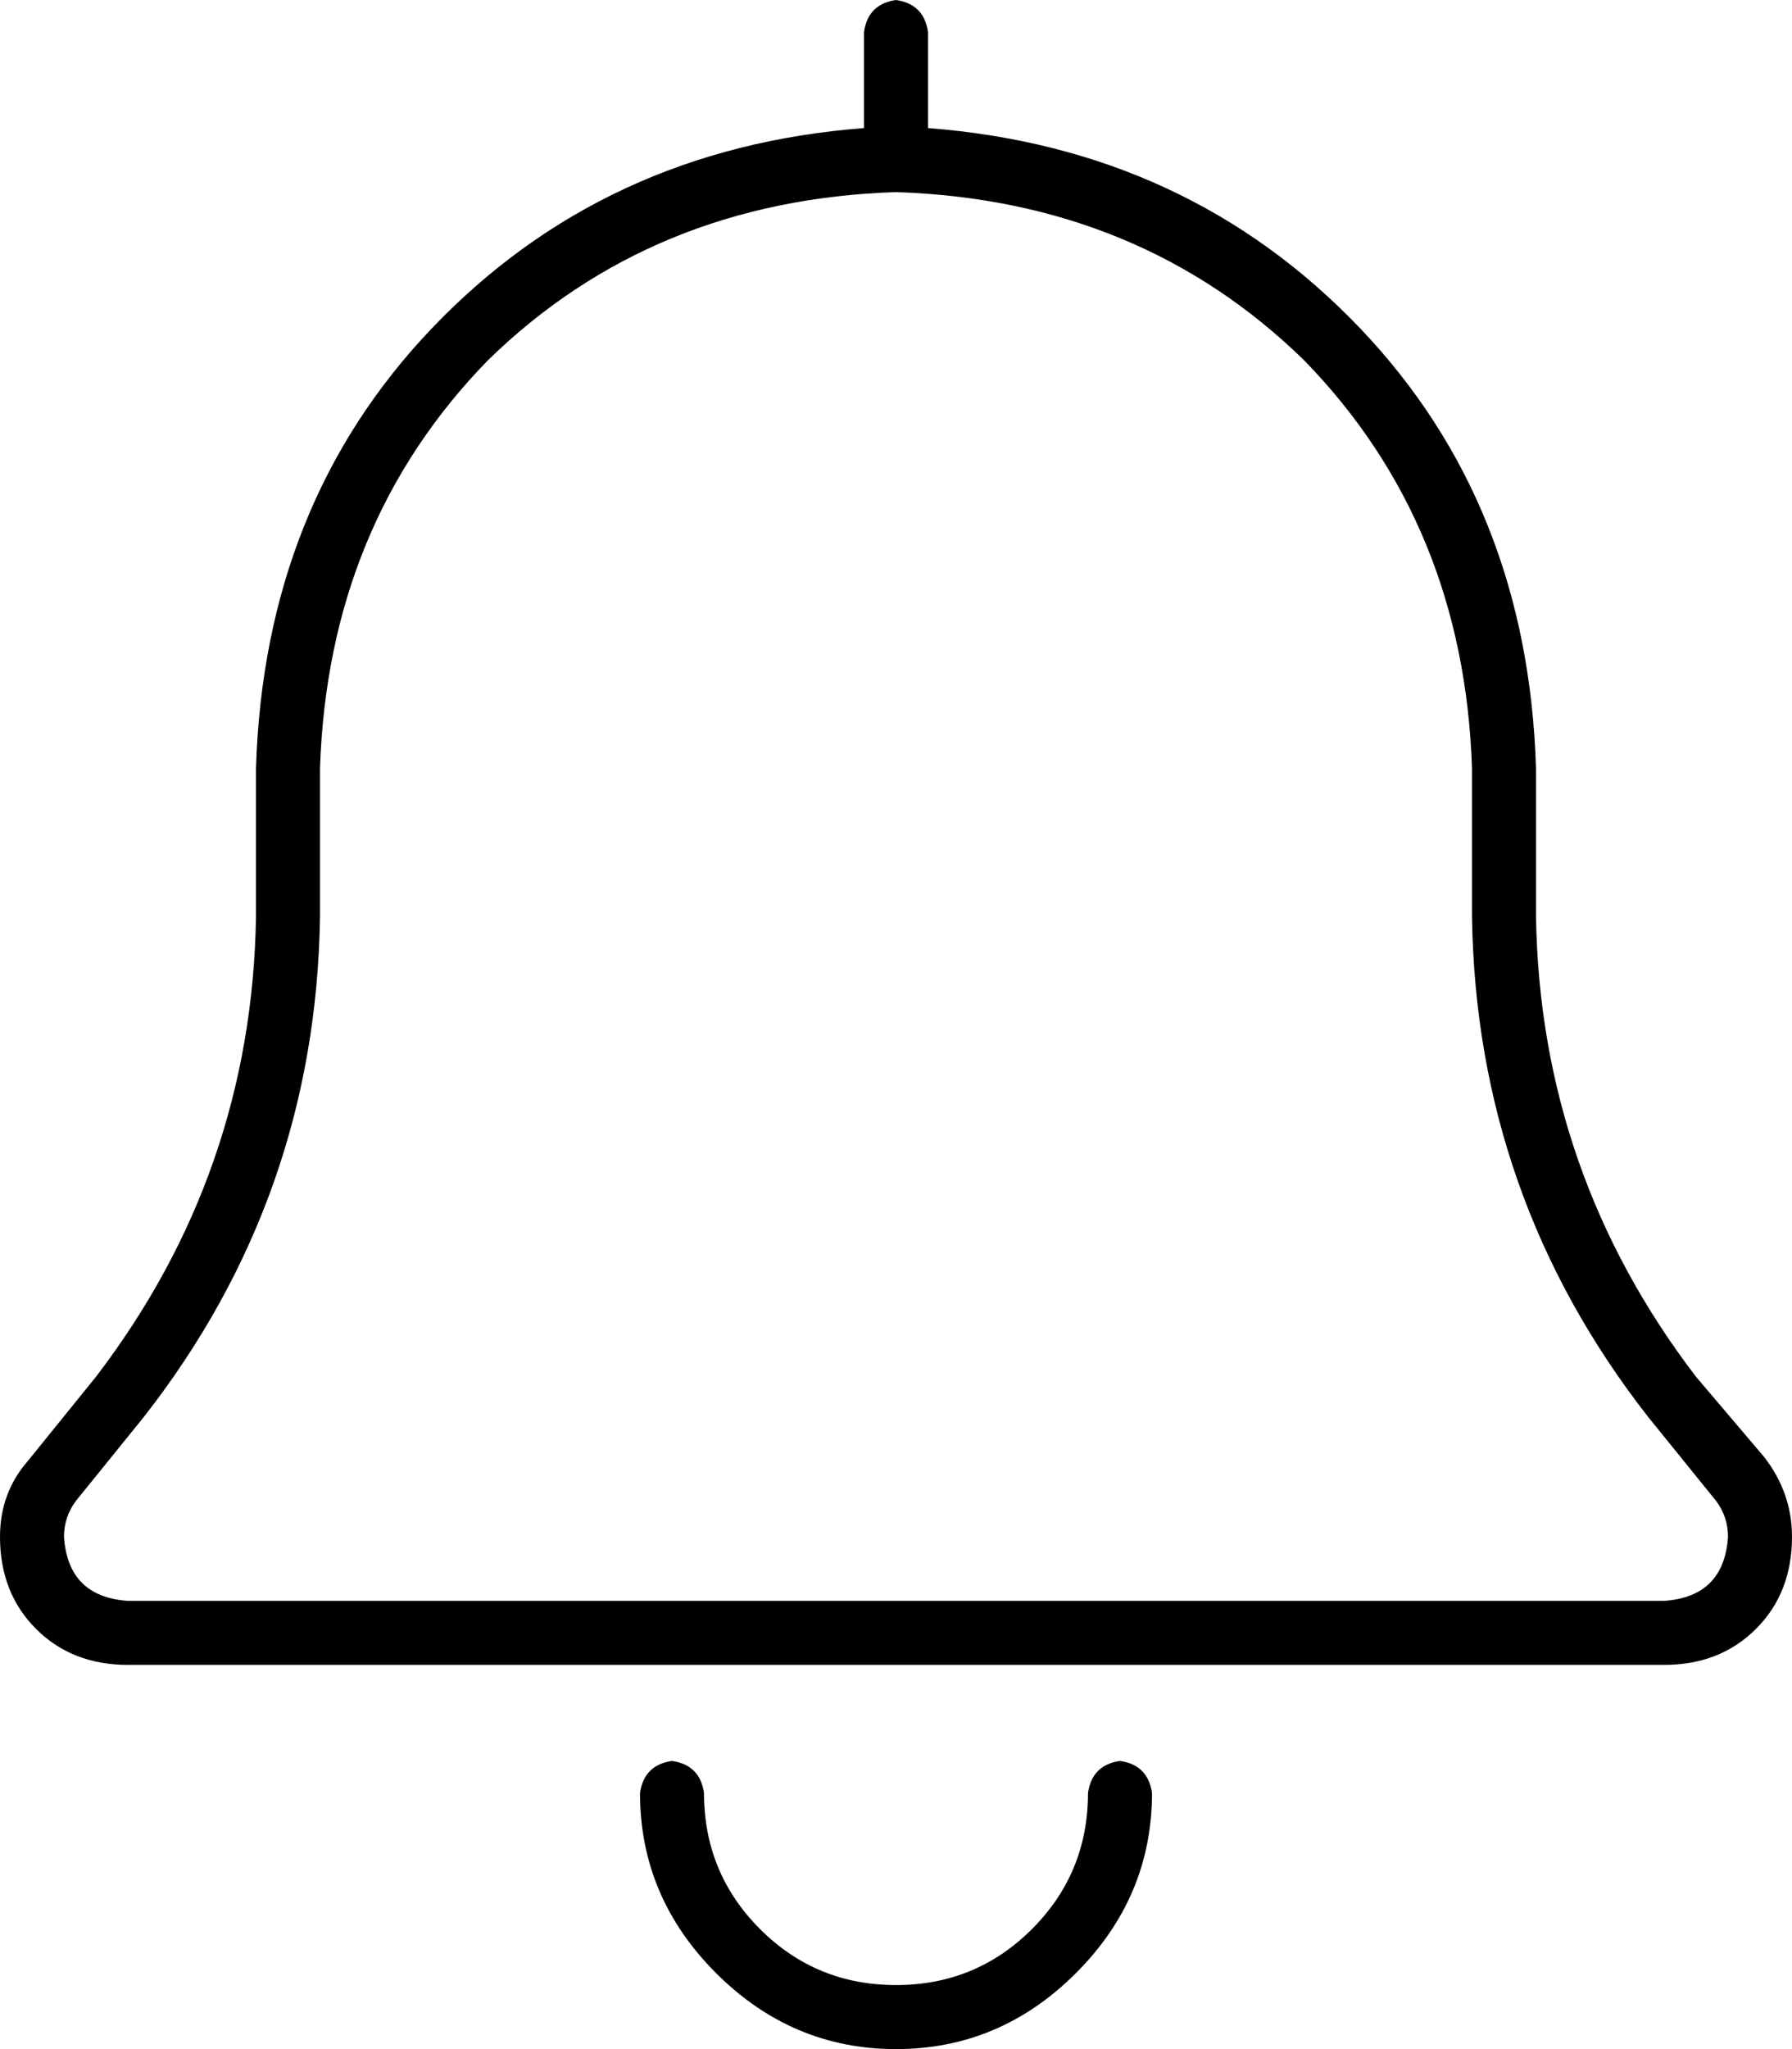 <svg viewBox="0 0 448 512">
  <path
    d="M 216 8 Q 217 1 224 0 Q 231 1 232 8 L 232 32 L 232 32 Q 297 37 340 82 Q 382 126 384 192 L 384 229 Q 385 293 424 344 L 441 364 Q 448 373 448 384 Q 448 398 439 407 Q 430 416 416 416 L 32 416 Q 18 416 9 407 Q 0 398 0 384 Q 0 373 7 365 L 24 344 Q 63 293 64 229 L 64 192 Q 66 126 108 82 Q 151 37 216 32 L 216 32 L 216 8 L 216 8 Z M 224 48 Q 163 50 122 90 L 122 90 Q 82 131 80 192 L 80 229 Q 79 299 36 354 L 19 375 Q 16 379 16 384 Q 17 399 32 400 L 416 400 Q 431 399 432 384 Q 432 379 429 375 L 412 354 Q 369 299 368 229 L 368 192 Q 366 131 326 90 Q 285 50 224 48 L 224 48 Z M 176 448 Q 176 468 190 482 Q 204 496 224 496 Q 244 496 258 482 Q 272 468 272 448 Q 273 441 280 440 Q 287 441 288 448 Q 288 474 269 493 Q 250 512 224 512 Q 198 512 179 493 Q 160 474 160 448 Q 161 441 168 440 Q 175 441 176 448 L 176 448 Z"
  />
</svg>